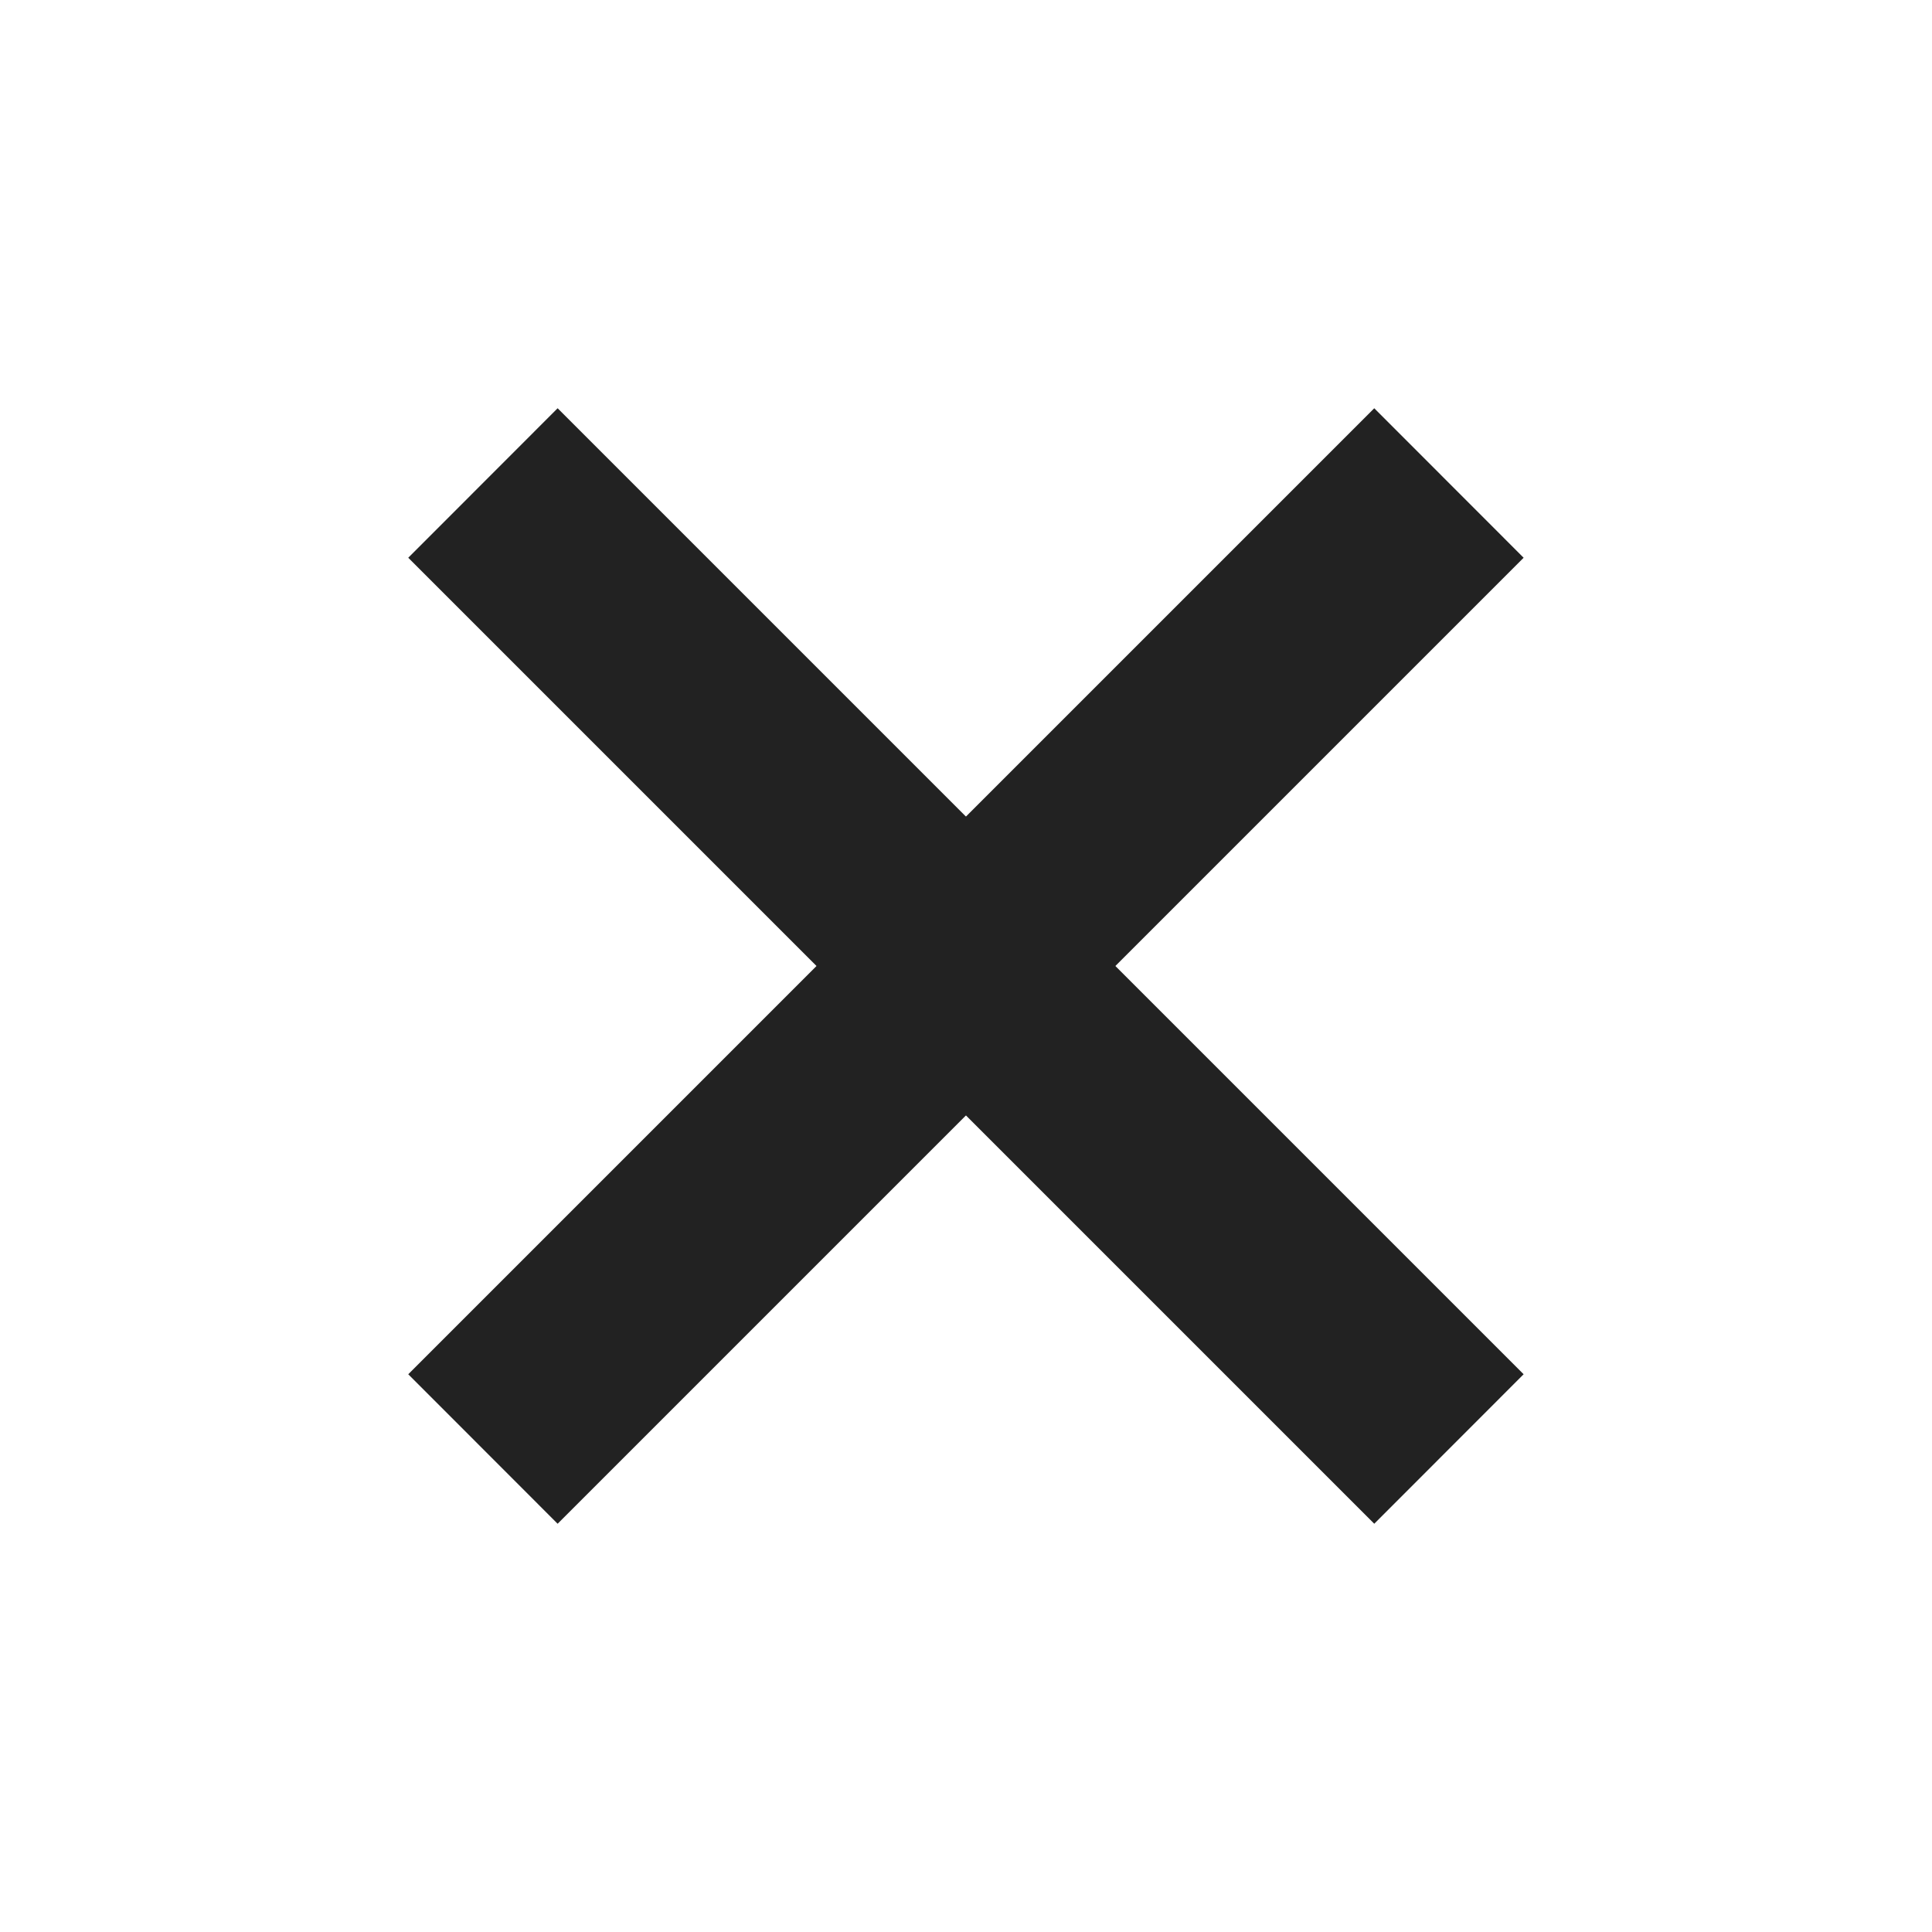 <svg width="16" height="16" viewBox="0 0 16 16" fill="none" xmlns="http://www.w3.org/2000/svg">
<path fill-rule="evenodd" clip-rule="evenodd" d="M11.381 12.619L3.381 4.619L4.618 3.381L12.618 11.381L11.381 12.619Z" fill="#222222"/>
<path fill-rule="evenodd" clip-rule="evenodd" d="M12.618 4.619L4.618 12.619L3.381 11.381L11.381 3.381L12.618 4.619Z" fill="#222222"/>
</svg>
